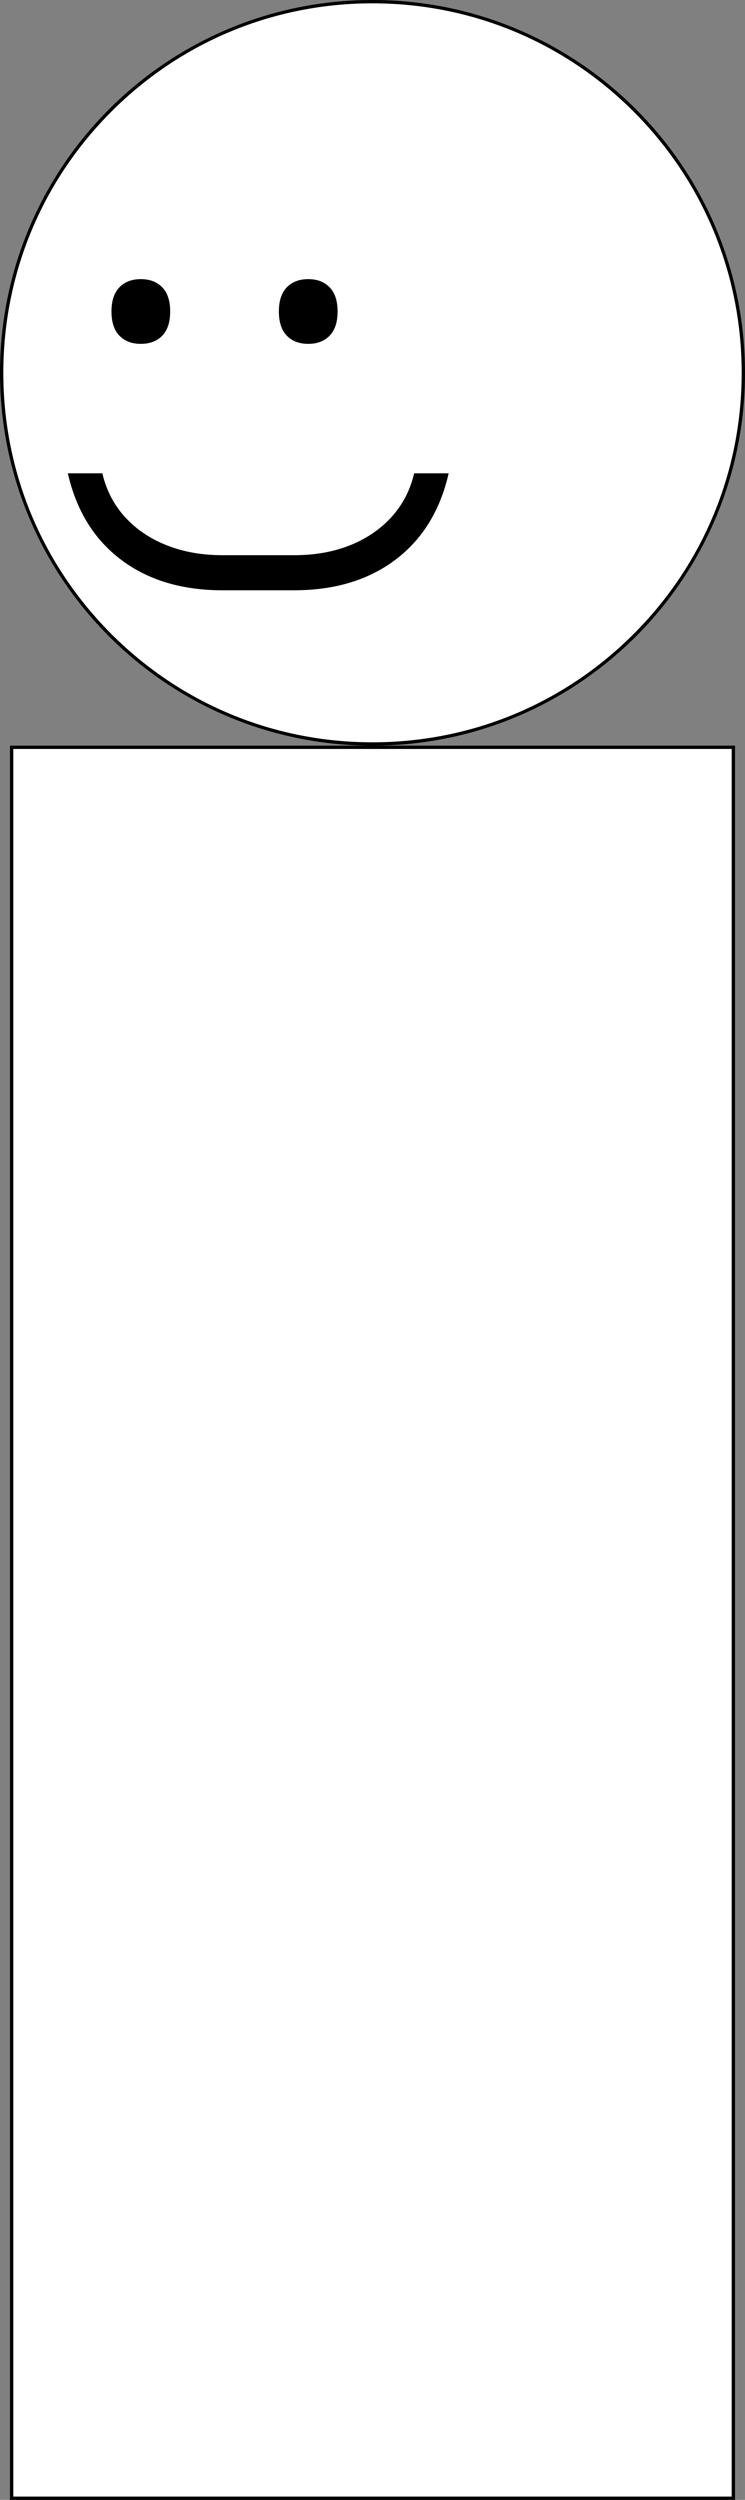 <?xml version="1.0" encoding="UTF-8"?>
<svg id="Layer_1" data-name="Layer 1" xmlns="http://www.w3.org/2000/svg" width="224" height="751" viewBox="0 0 224 751">
  <rect x="0" y="0" width="224" height="751" fill="#808080" stroke="none"/>
  <defs>
    <style>
      .cls-1 {
        fill: #fff;
      }
    </style>
  </defs>
  <g>
    <path class="cls-1" d="M112,223.5C50.519,223.5.5,173.481.5,112S50.519.5,112,.5s111.5,50.019,111.5,111.5-50.019,111.5-111.5,111.5Z"/>
    <path d="M112,1c29.649,0,57.524,11.546,78.489,32.511,20.965,20.965,32.511,48.84,32.511,78.489s-11.546,57.524-32.511,78.489c-20.965,20.965-48.84,32.511-78.489,32.511s-57.524-11.546-78.489-32.511C12.546,169.524,1,141.649,1,112S12.546,54.476,33.511,33.511C54.476,12.546,82.351,1,112,1M112,0C50.144,0,0,50.144,0,112s50.144,112,112,112,112-50.144,112-112S173.856,0,112,0h0Z"/>
  </g>
  <g>
    <rect class="cls-1" x="3.5" y="224.5" width="217" height="526"/>
    <path d="M220,225v525H4V225h216M221,224H3v527h218V224h0Z"/>
  </g>
  <g>
    <path d="M33.516,93.578c0-3.203.796-5.623,2.386-7.263,1.589-1.64,3.736-2.46,6.441-2.46,2.702,0,4.849.82,6.44,2.46,1.59,1.64,2.386,4.06,2.386,7.263,0,3.201-.796,5.623-2.386,7.262-1.591,1.64-3.738,2.46-6.44,2.46-2.705,0-4.852-.82-6.441-2.46-1.59-1.64-2.386-4.061-2.386-7.262ZM83.85,93.578c0-3.203.793-5.623,2.385-7.263,1.59-1.64,3.738-2.46,6.441-2.46s4.85.82,6.441,2.46c1.59,1.64,2.385,4.06,2.385,7.263,0,3.201-.795,5.623-2.385,7.262-1.592,1.64-3.738,2.46-6.441,2.46s-4.852-.82-6.441-2.46c-1.592-1.64-2.385-4.061-2.385-7.262Z"/>
    <path d="M20.395,142.189h10.377c1.193,5.076,3.459,9.448,6.799,13.12,3.339,3.67,7.514,6.501,12.523,8.493,5.01,1.991,10.616,2.987,16.818,2.987h21.47c6.279,0,11.906-.996,16.877-2.987,4.969-1.992,9.125-4.823,12.463-8.493,3.34-3.671,5.607-8.044,6.799-13.12h10.377c-2.545,11.166-7.871,19.815-15.982,25.946-8.111,6.129-18.289,9.195-30.533,9.195h-21.47c-12.246,0-22.424-3.066-30.534-9.195-8.111-6.131-13.437-14.78-15.983-25.946Z"/>
  </g>
</svg>